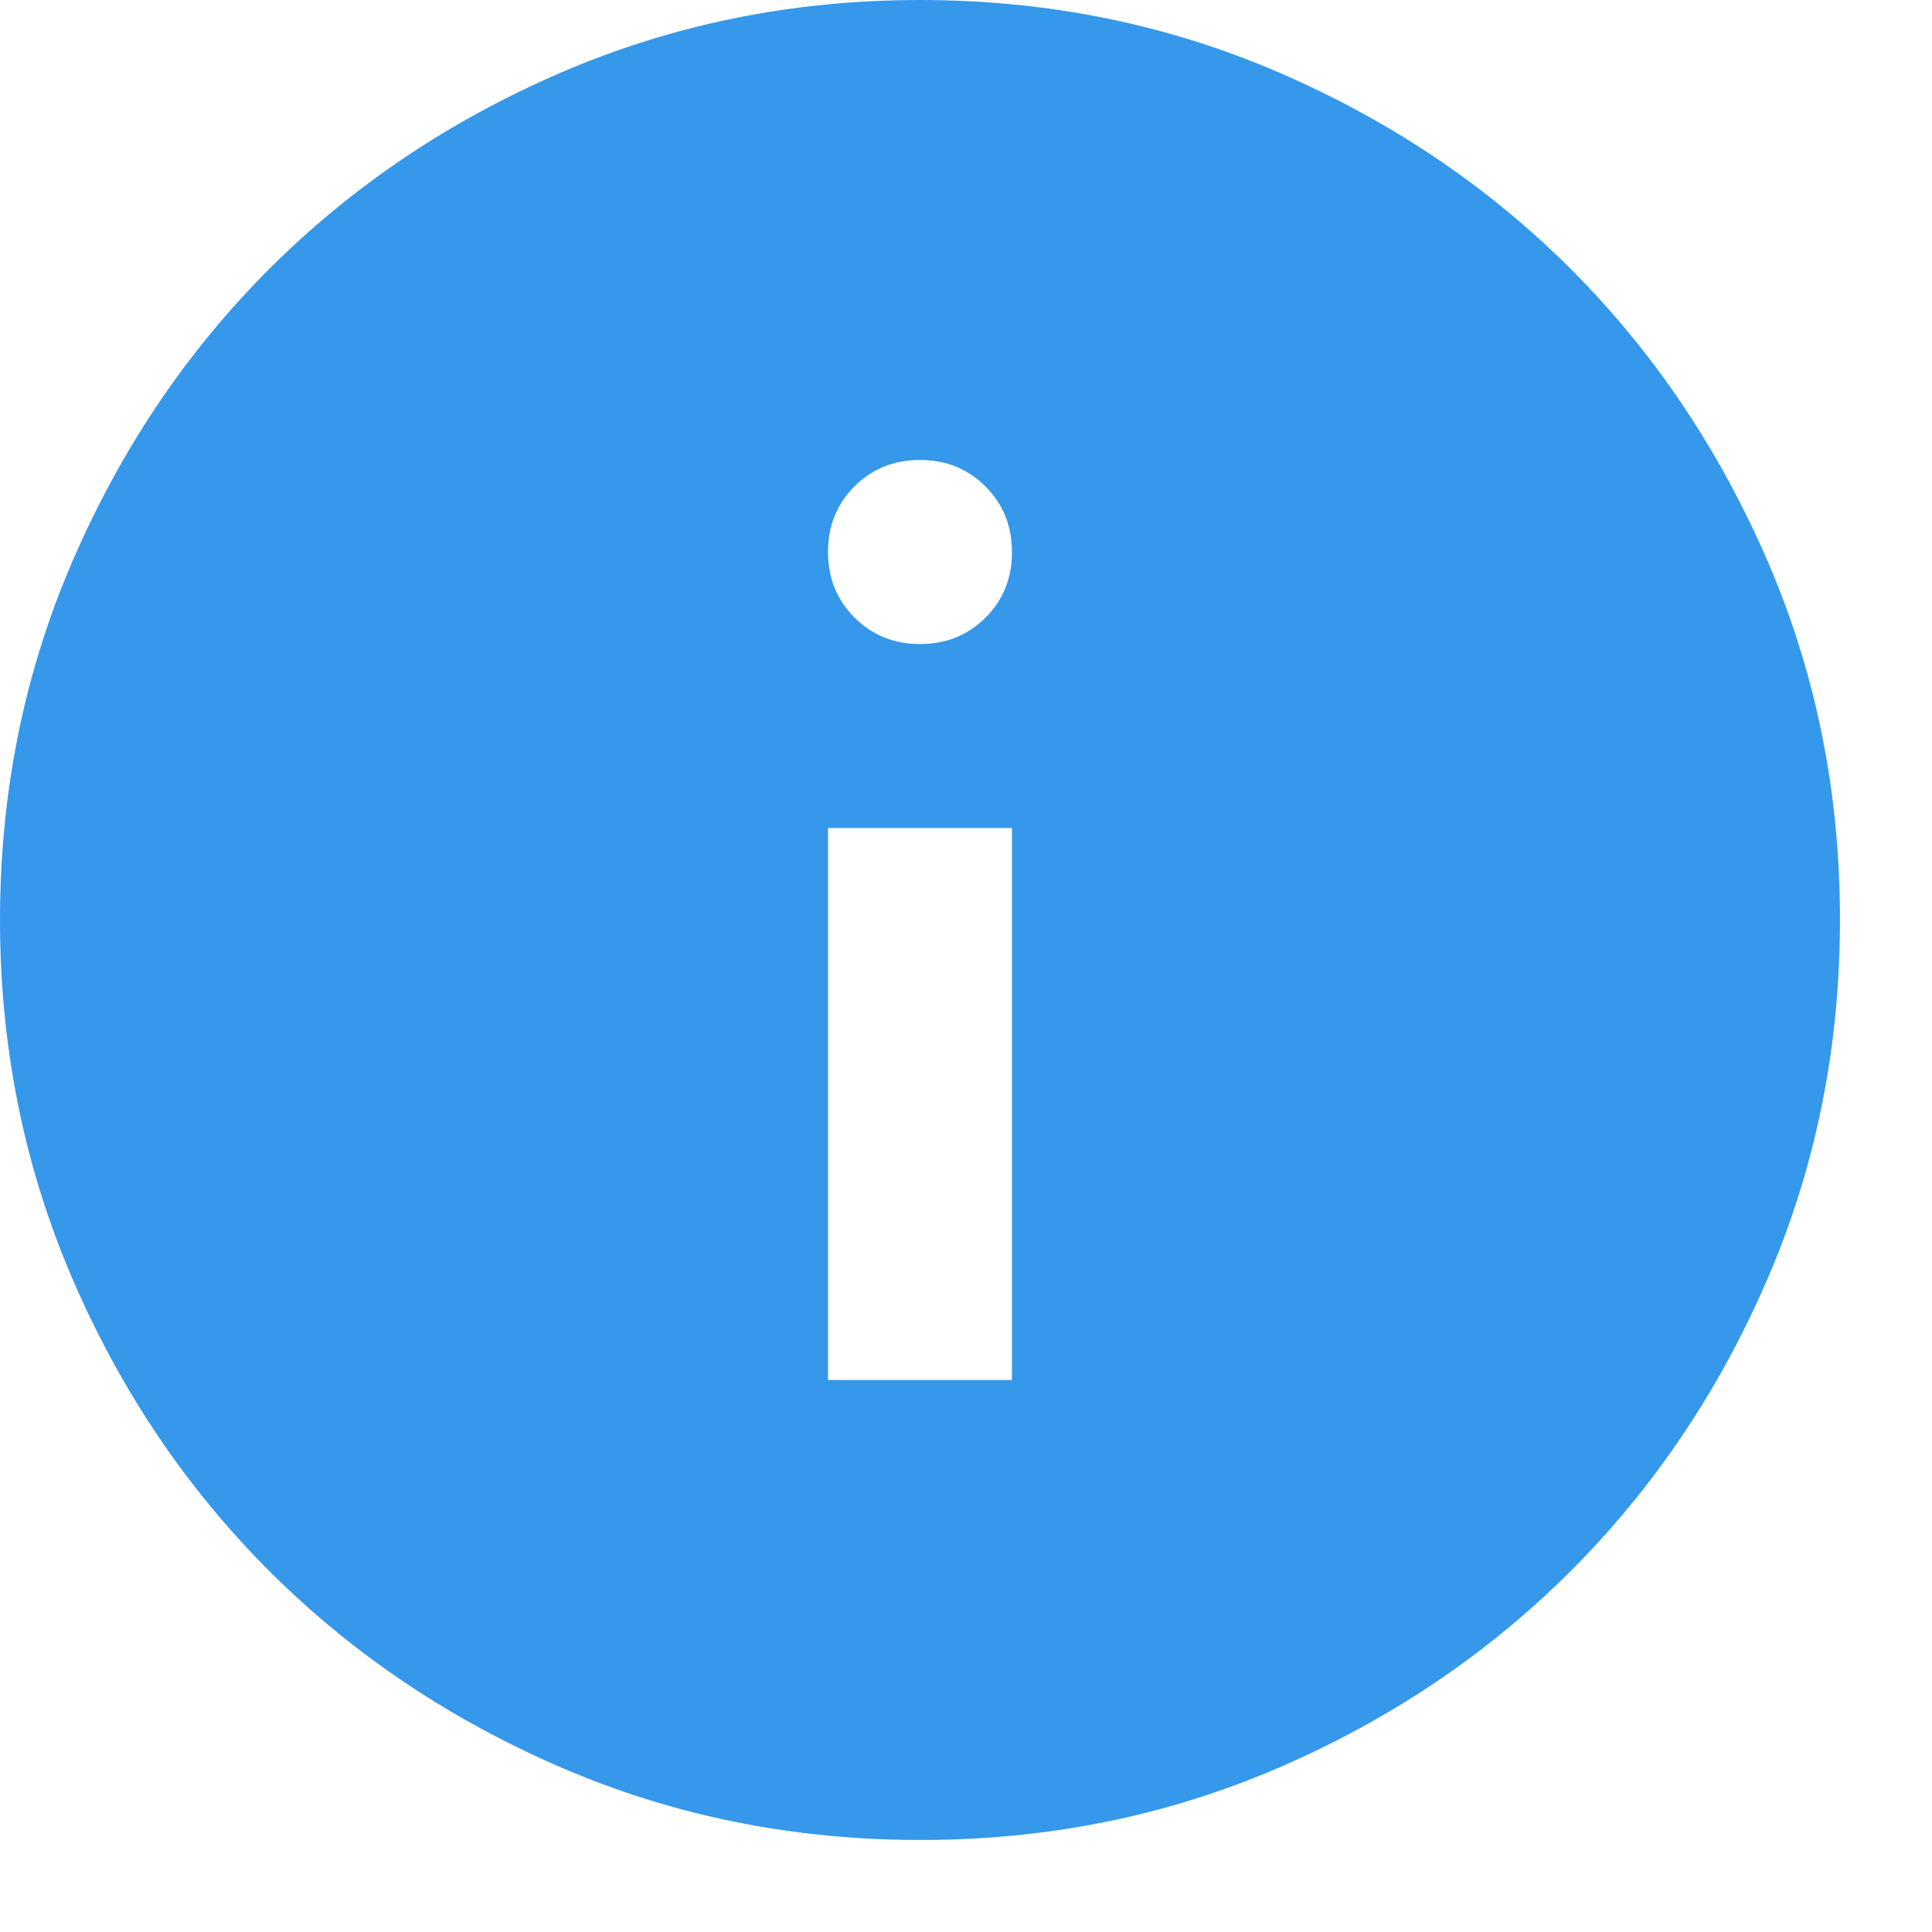 <svg width="14" height="14" viewBox="0 0 14 14" fill="none" xmlns="http://www.w3.org/2000/svg">
    <path d="M6 10H7.333V6H6V10ZM6.667 4.667C6.856 4.667 7.014 4.603 7.142 4.475C7.27 4.347 7.334 4.188 7.333 4C7.333 3.811 7.269 3.653 7.141 3.525C7.013 3.397 6.855 3.333 6.667 3.333C6.478 3.333 6.319 3.397 6.191 3.525C6.063 3.653 6 3.812 6 4C6 4.189 6.064 4.347 6.192 4.475C6.32 4.603 6.478 4.667 6.667 4.667ZM6.667 13.333C5.744 13.333 4.878 13.158 4.067 12.808C3.256 12.458 2.55 11.983 1.95 11.383C1.35 10.783 0.875 10.078 0.525 9.267C0.176 8.456 0 7.589 0 6.667C0 5.744 0.175 4.878 0.525 4.067C0.876 3.256 1.35 2.55 1.95 1.95C2.55 1.35 3.256 0.875 4.067 0.525C4.878 0.176 5.744 0 6.667 0C7.589 0 8.456 0.175 9.267 0.525C10.078 0.876 10.783 1.35 11.383 1.95C11.983 2.55 12.458 3.256 12.809 4.067C13.159 4.878 13.334 5.744 13.333 6.667C13.333 7.589 13.158 8.456 12.808 9.267C12.458 10.078 11.983 10.783 11.383 11.383C10.783 11.983 10.078 12.458 9.267 12.809C8.456 13.159 7.589 13.334 6.667 13.333Z" fill="#3598EA"/>
</svg>
